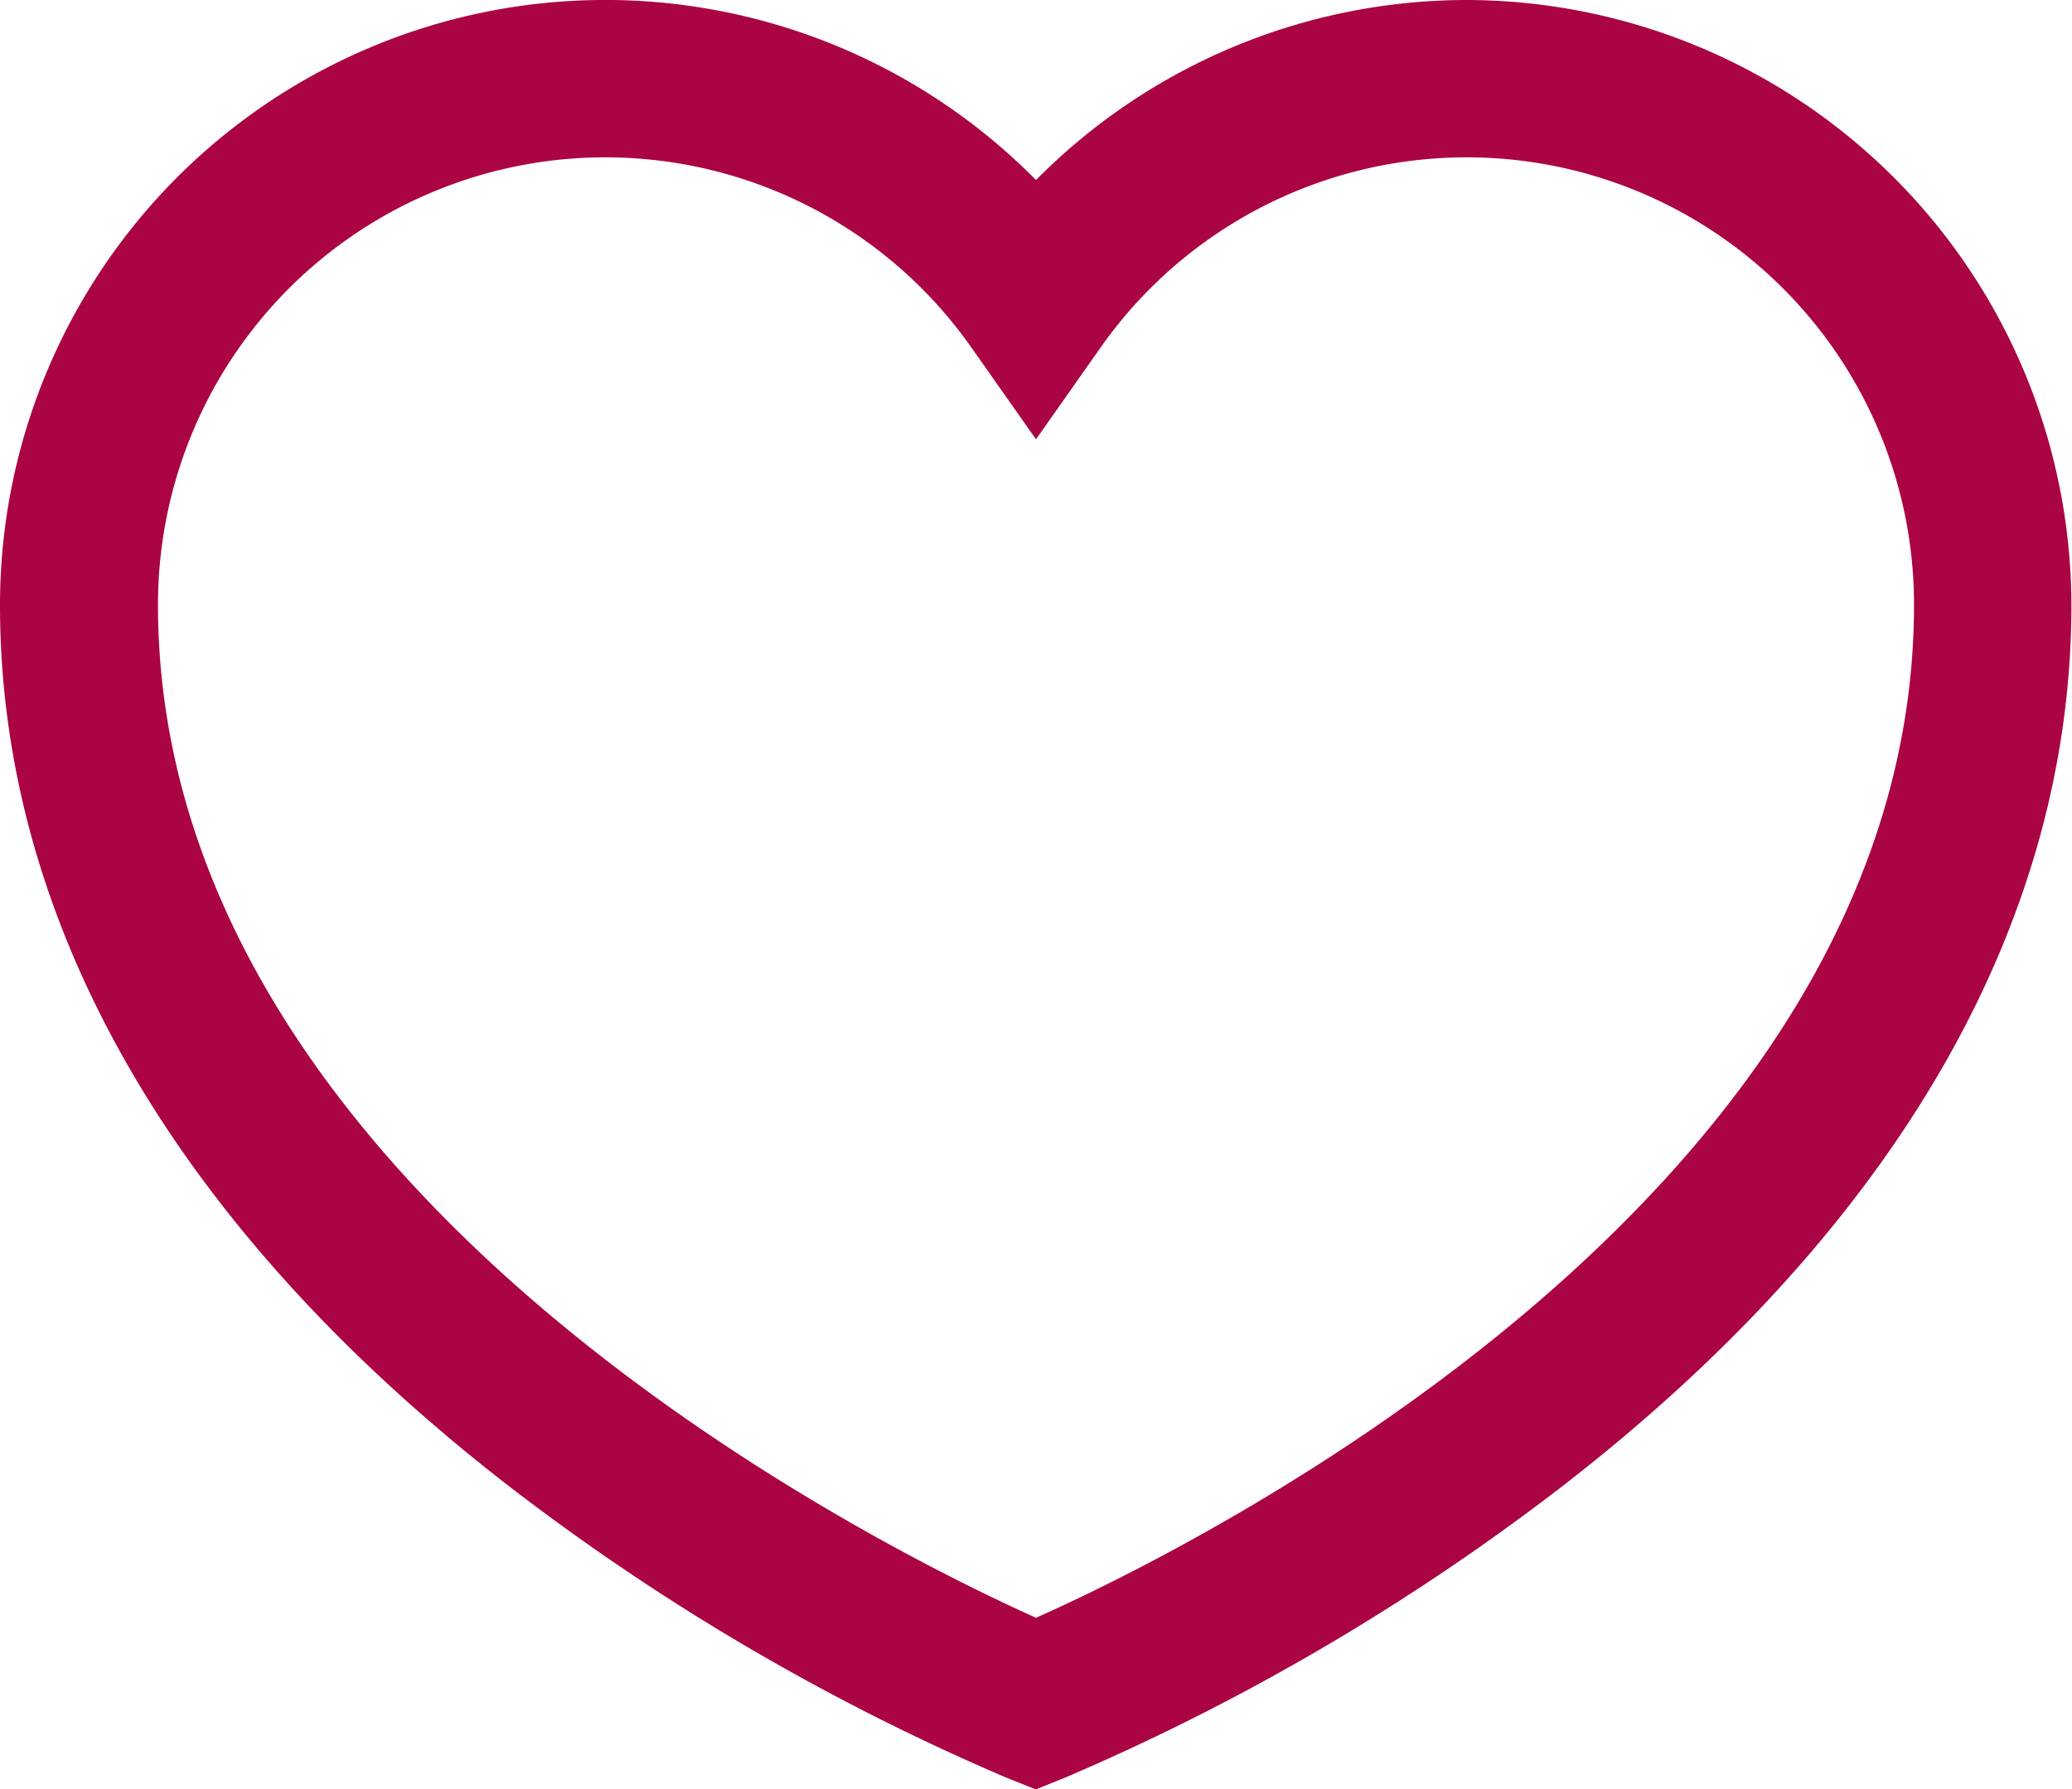 <svg xmlns="http://www.w3.org/2000/svg" width="20" height="17.275" viewBox="0 0 20 17.275">
  <defs>
    <style>
      .cls-1 {
        fill: #aa0445;
      }
    </style>
  </defs>
  <g id="Heart" transform="translate(-17.214 -21.681)">
    <path id="Path_5" data-name="Path 5" class="cls-1" d="M31.371,21.681a5.853,5.853,0,0,0-4.157,1.738,5.842,5.842,0,0,0-10,4.105c0,3.078,1.7,6.019,4.915,8.507a22.072,22.072,0,0,0,4.8,2.813l.282.113.282-.113a22.072,22.072,0,0,0,4.8-2.813c3.215-2.488,4.915-5.429,4.915-8.507A5.85,5.85,0,0,0,31.371,21.681ZM27.214,37.3c-1.5-.674-8.475-4.109-8.475-9.781a4.318,4.318,0,0,1,7.852-2.482l.623.885.623-.885a4.318,4.318,0,0,1,7.852,2.482C35.689,33.2,28.718,36.631,27.214,37.3Z"/>
  </g>
</svg>
